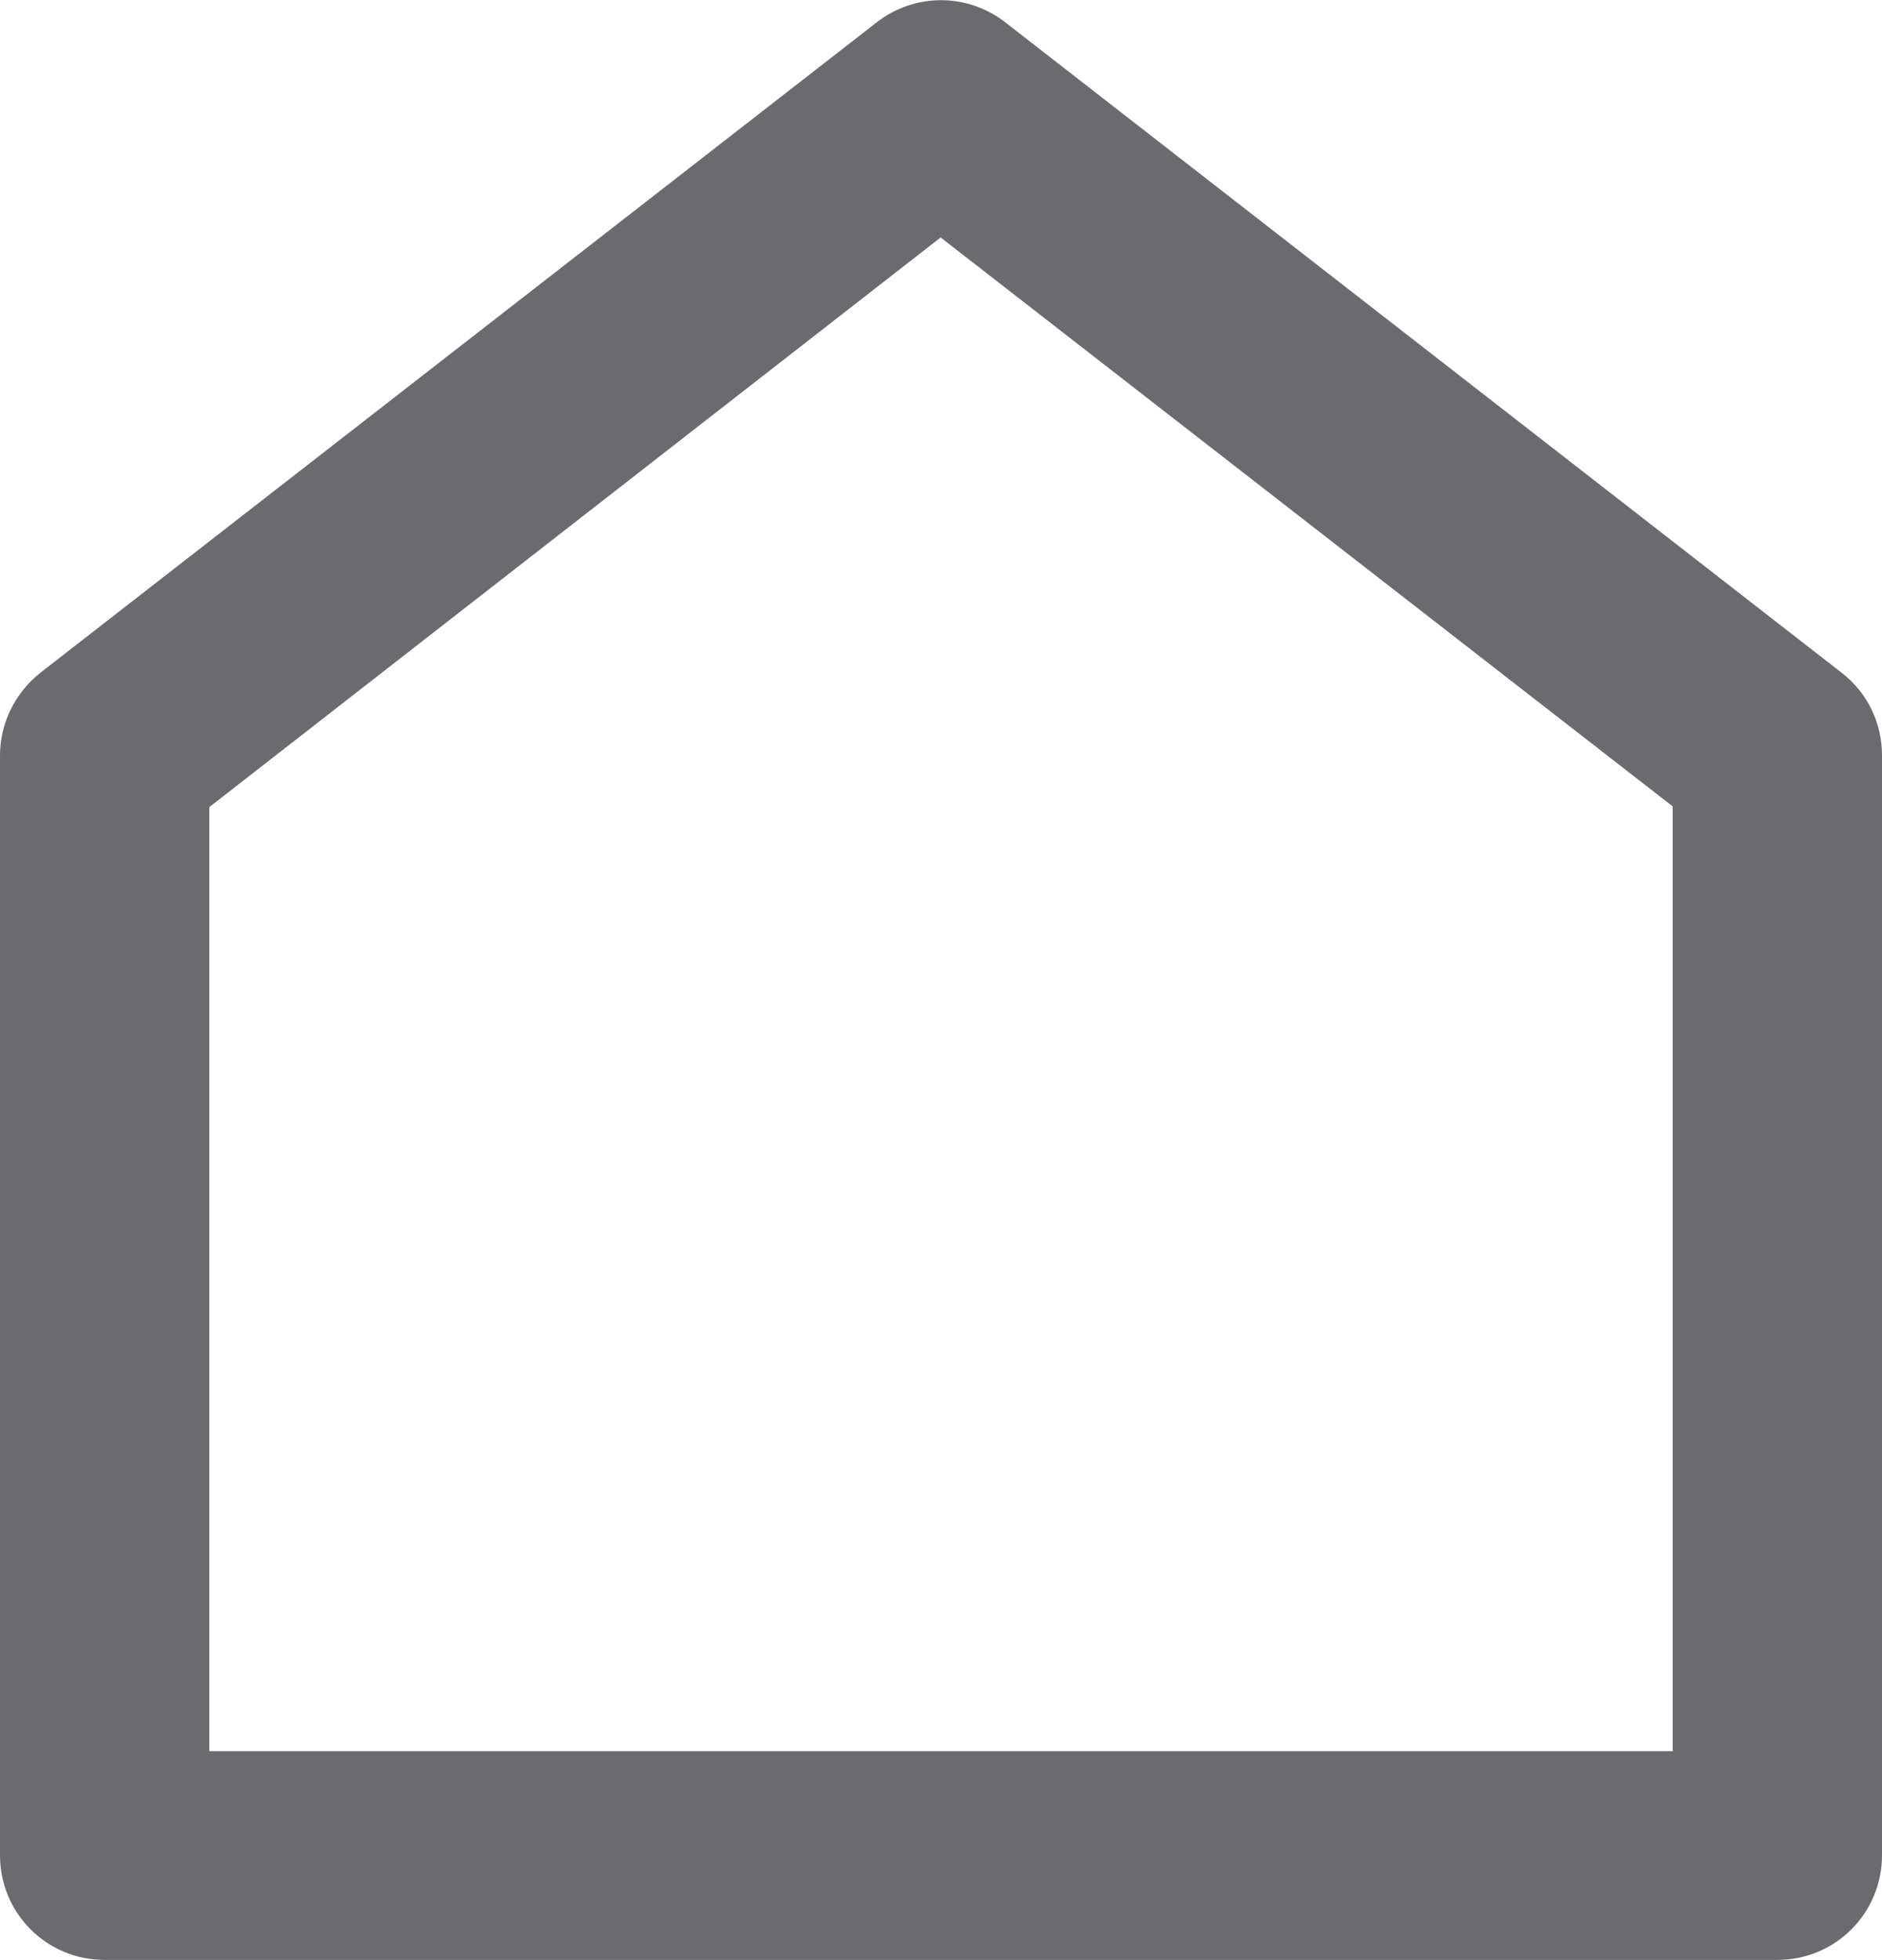 <?xml version="1.0" encoding="UTF-8"?>
<svg id="Capa_2" data-name="Capa 2" xmlns="http://www.w3.org/2000/svg" viewBox="0 0 26.25 27.32">
  <defs>
    <style>
      .cls-1 {
        fill: #6a6b6f;
      }
    </style>
  </defs>
  <g id="Capa_1-2" data-name="Capa 1">
    <path class="cls-1" d="m26.25,25.86c0,.81-.65,1.46-1.46,1.46H1.46c-.81,0-1.46-.65-1.46-1.46v-15.33c0-.45.21-.87.56-1.15L12.23.31c.53-.41,1.26-.41,1.79,0l11.67,9.07c.36.28.56.7.56,1.15v15.33Zm-2.92-1.46v-13.16L13.12,3.31,2.92,11.25v13.16h20.42Z"/>
  </g>
</svg>